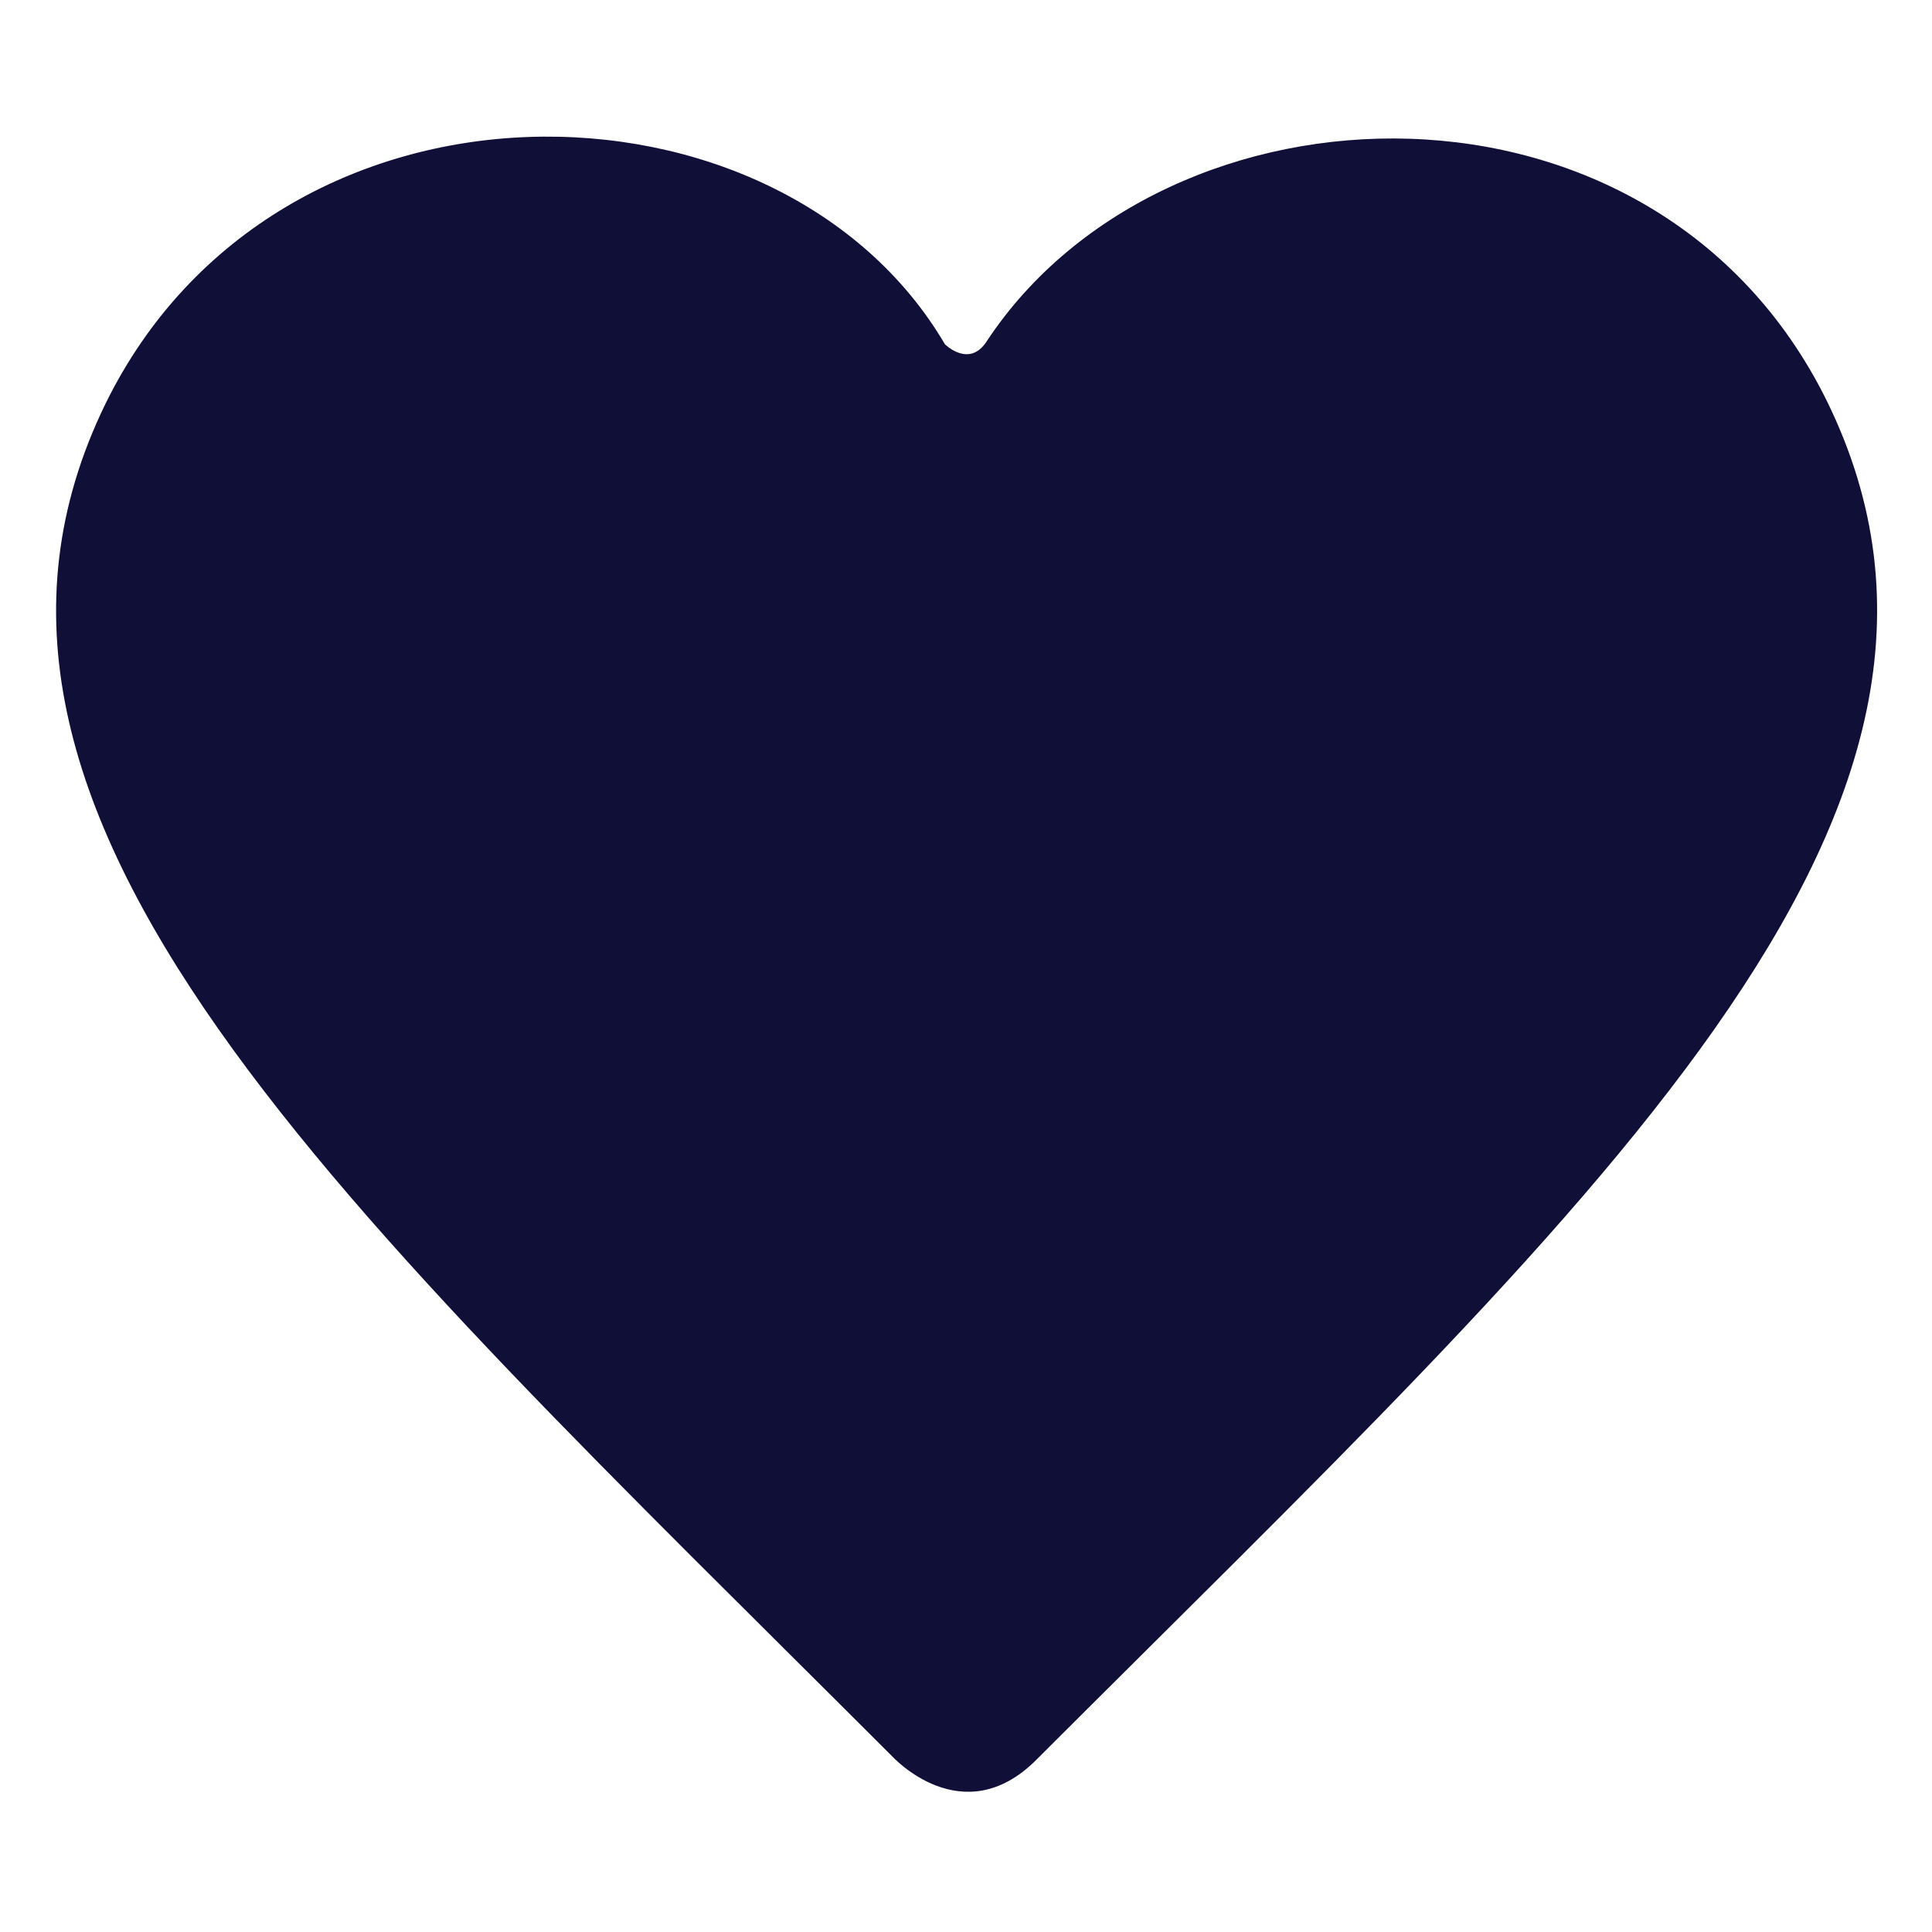 <?xml version="1.0" encoding="utf-8"?>
<!-- Generator: Adobe Illustrator 18.1.1, SVG Export Plug-In . SVG Version: 6.00 Build 0)  -->
<svg version="1.1" xmlns="http://www.w3.org/2000/svg" xmlns:xlink="http://www.w3.org/1999/xlink" x="0px" y="0px"
	 viewBox="0 0 55 55" enable-background="new 0 0 55 55" xml:space="preserve">
<g id="Capa_1">
	<path id="favorite-2-icon_3_" fill="#0F0F38" d="M28.1,9.7c5.1-7.7,19-8.2,23.9,1.7c5.8,11.8-6.8,23-22.5,38.7
		c-2.1,2.1-4.1-0.1-4.1-0.1C9.8,34.4-2.7,23.2,3,11.5c4.9-10,19.2-9.7,23.9-1.7C26.9,9.8,27.6,10.5,28.1,9.7z"/>
</g>
<g id="Layer_2" display="none">
</g>
</svg>
